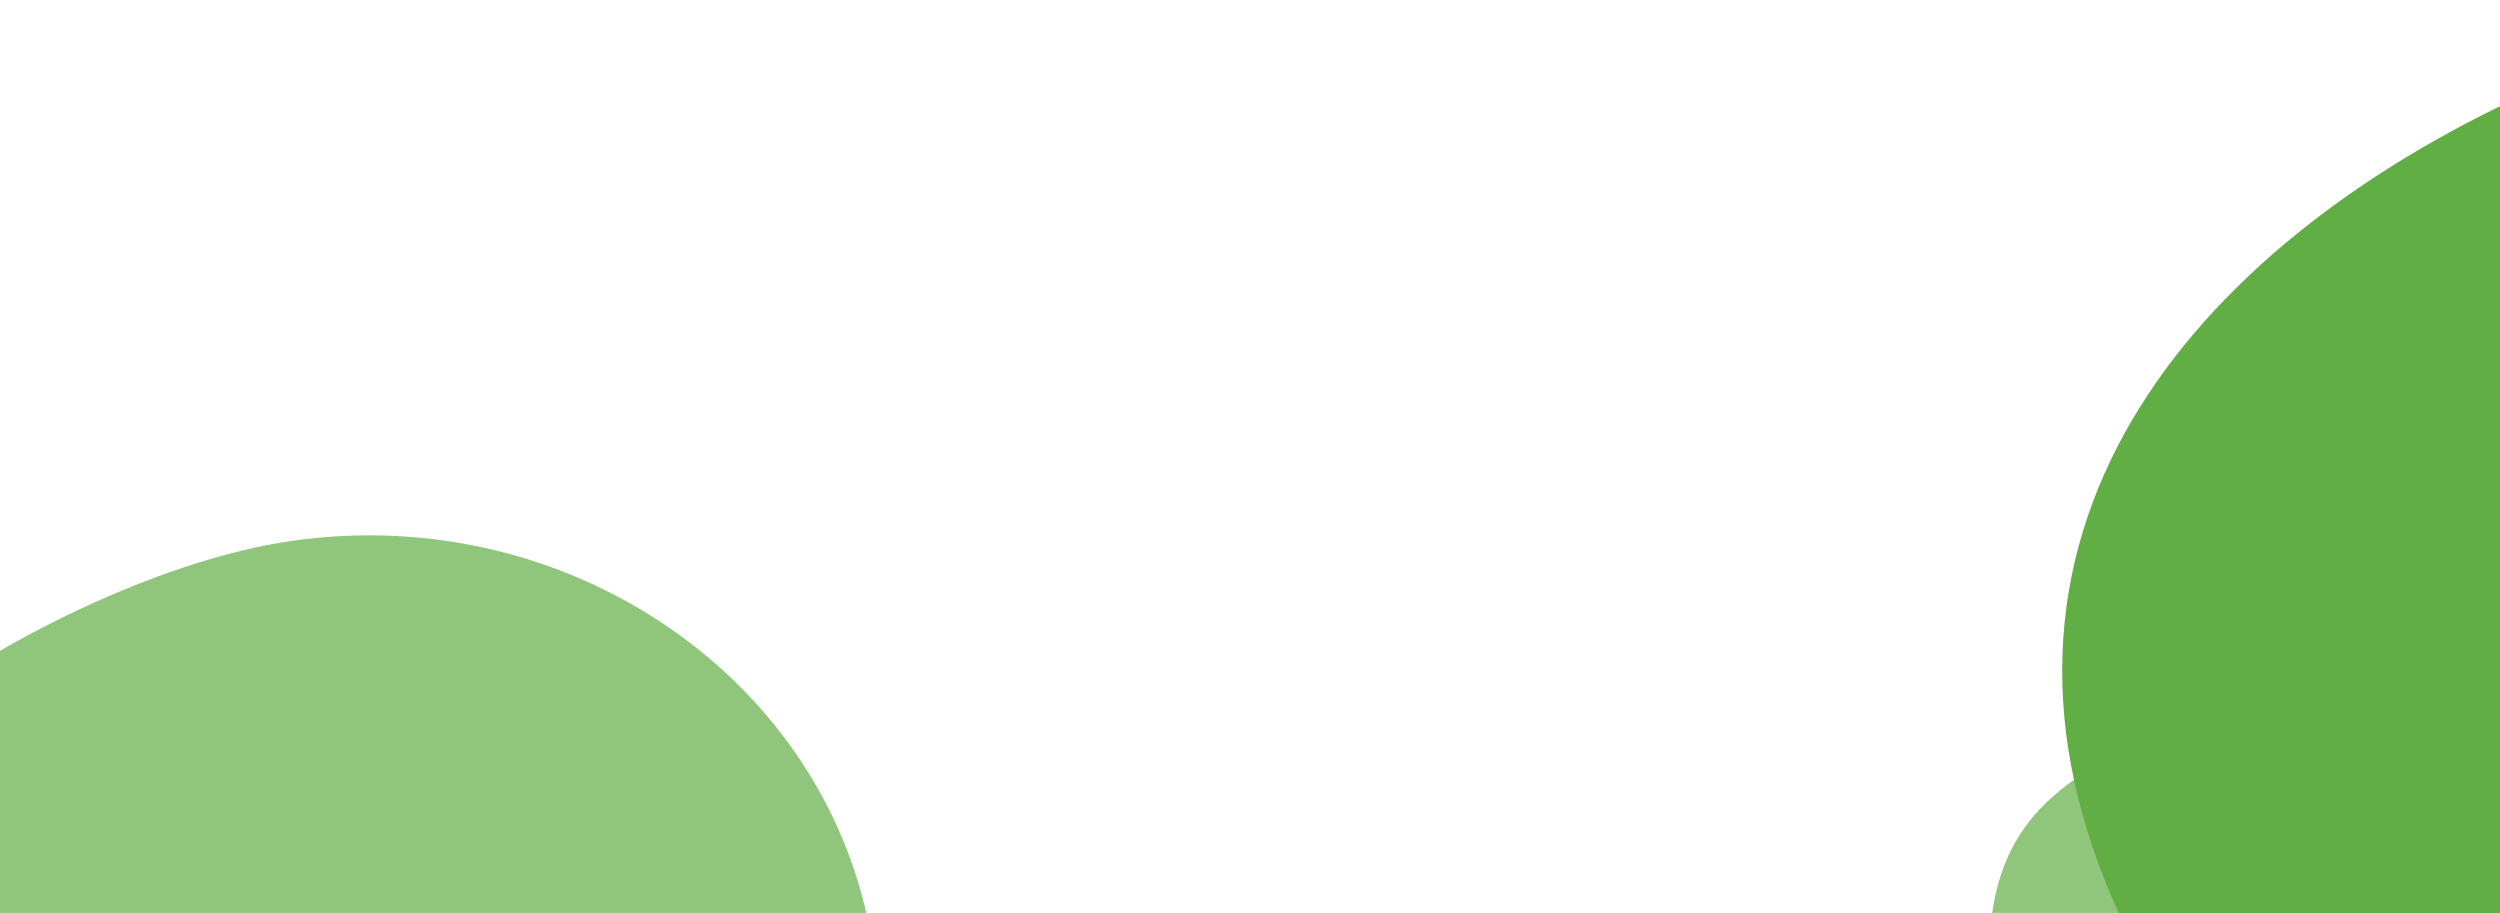 <svg width="356" height="130" viewBox="0 0 356 130" fill="none" xmlns="http://www.w3.org/2000/svg">
<g clip-path="url(#clip0_2515_6373)">
<path opacity="0.7" d="M-18.88 156.307C-70.853 132.111 0.495 83.822 39.924 77.279C79.353 70.737 116.953 95.512 123.906 132.615C130.858 169.718 104.53 205.1 65.101 211.642C25.672 218.184 33.093 180.502 -18.88 156.307Z" fill="#61AE45"/>
<path d="M501.698 58.957C582.945 84.275 489.202 168.648 433 185.832C376.797 203.016 316.433 174.073 298.171 121.186C279.91 68.299 319.69 28.696 369.596 9.181C419.502 -10.334 420.451 33.638 501.698 58.957Z" fill="#61AE45"/>
<path opacity="0.7" d="M355.768 68.148C390.115 24.186 428.262 98.69 428.262 136.366C428.262 174.042 395.805 204.584 355.768 204.584C315.731 204.584 283.274 174.042 283.274 136.366C283.274 98.69 321.421 112.111 355.768 68.148Z" fill="#61AE45"/>
<mask id="mask0_2515_6373" style="mask-type:alpha" maskUnits="userSpaceOnUse" x="0" y="0" width="356" height="130">
<rect width="356" height="130" rx="9" fill="black"/>
</mask>
<g mask="url(#mask0_2515_6373)">
</g>
</g>
<defs>
<clipPath id="clip0_2515_6373">
<rect width="356" height="130" fill="white"/>
</clipPath>
</defs>
</svg>
